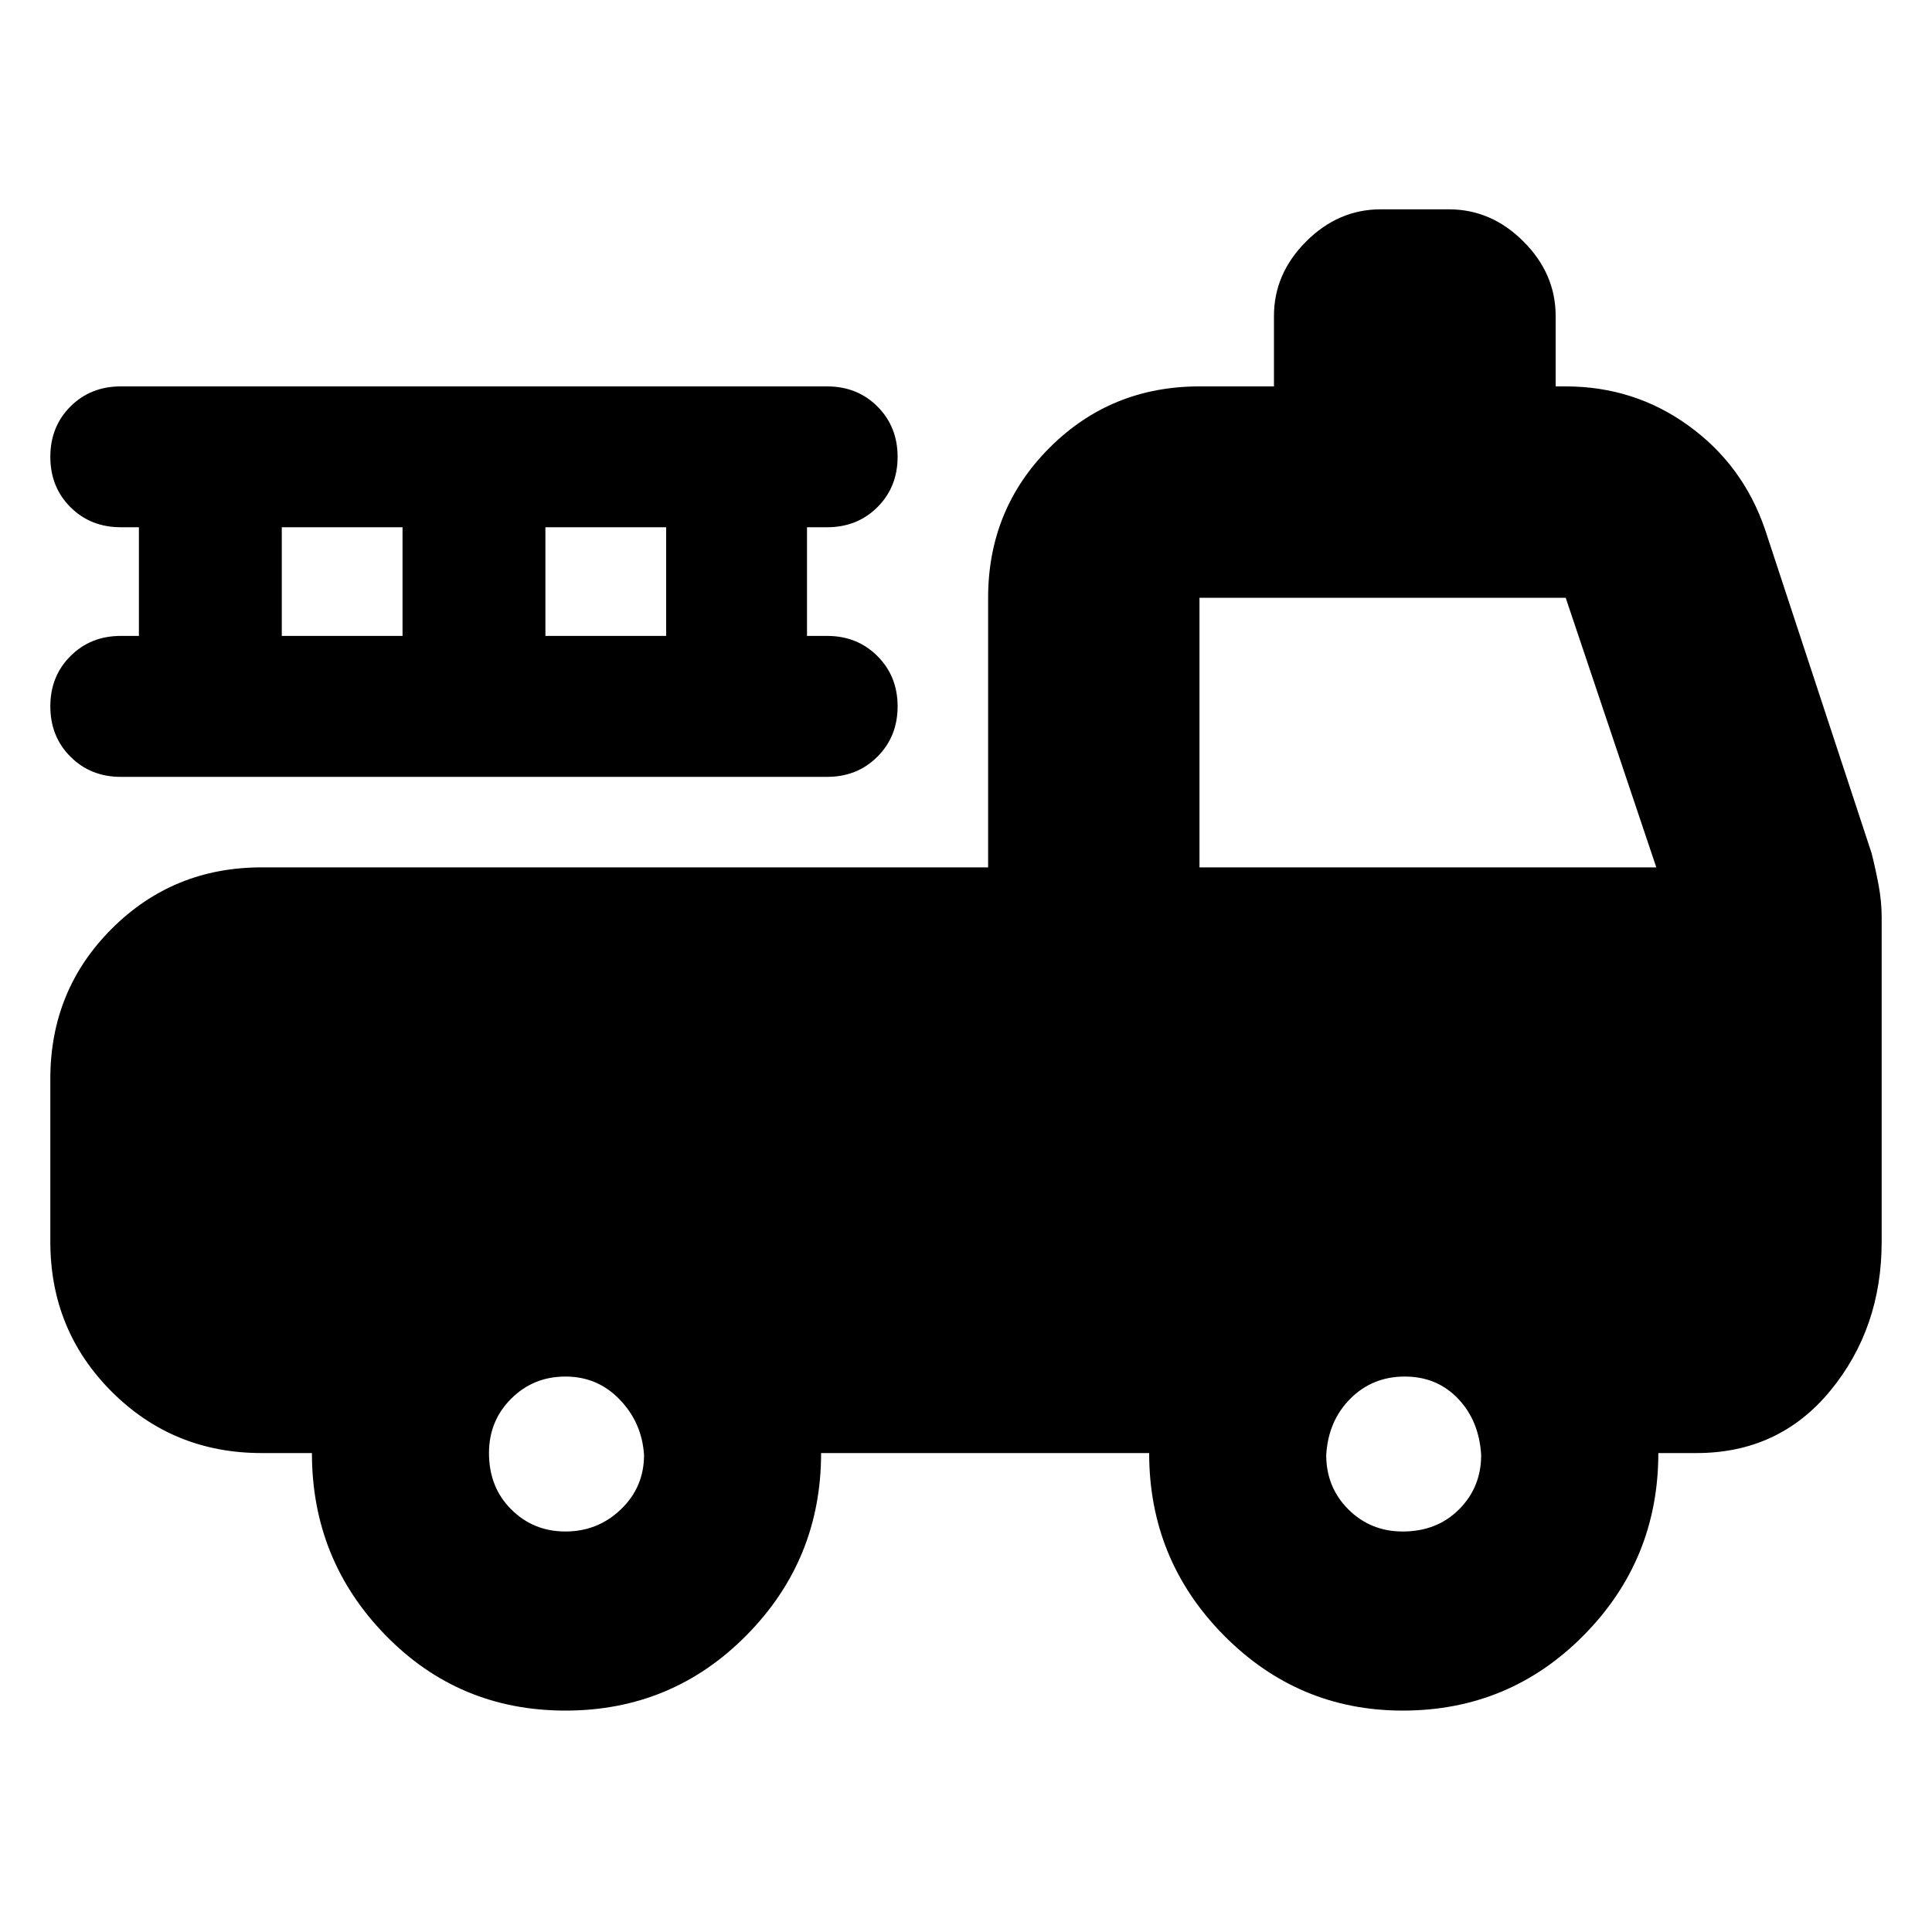 <svg xmlns="http://www.w3.org/2000/svg" height="20" width="20"><path d="M5.854 17.708q-1.104 0-1.864-.781-.761-.781-.761-1.885h-.521q-.916 0-1.552-.636-.635-.635-.635-1.552v-1.687q0-.917.635-1.552.636-.636 1.552-.636h7.521V6.188q0-.917.636-1.553Q11.5 4 12.417 4h.771v-.729q0-.438.333-.771t.771-.333H15q.438 0 .771.333t.333.771V4h.104q.709 0 1.271.406.563.406.792 1.073l1.104 3.354q.042.167.073.334.031.166.031.333v3.354q0 .896-.531 1.542t-1.386.646h-.395q0 1.104-.771 1.885-.771.781-1.875.781-1.083 0-1.854-.781-.771-.781-.771-1.885H8.5q0 1.104-.771 1.885-.771.781-1.875.781Zm0-1.854q.334 0 .573-.229.24-.229.24-.563-.021-.333-.25-.572-.229-.24-.563-.24-.333 0-.562.229-.23.229-.23.563 0 .354.23.583.229.229.562.229Zm8.667 0q.354 0 .583-.229.229-.229.229-.563-.021-.354-.239-.583-.219-.229-.552-.229-.334 0-.563.229-.229.229-.25.583 0 .334.229.563.23.229.563.229Zm-2.104-6.875h4.729l-.938-2.791h-3.791Zm-9.5-2.396h1.25V5.458h-1.25Zm2.729 0h1.25V5.458h-1.25ZM1.25 8.042q-.312 0-.521-.209-.208-.208-.208-.521 0-.312.208-.52.209-.209.521-.209h.188V5.458H1.25q-.312 0-.521-.208-.208-.208-.208-.521 0-.312.208-.521Q.938 4 1.25 4h7.312q.313 0 .521.208.209.209.209.521 0 .313-.209.521-.208.208-.521.208h-.208v1.125h.208q.313 0 .521.209.209.208.209.52 0 .313-.209.521-.208.209-.521.209Z"/></svg>
